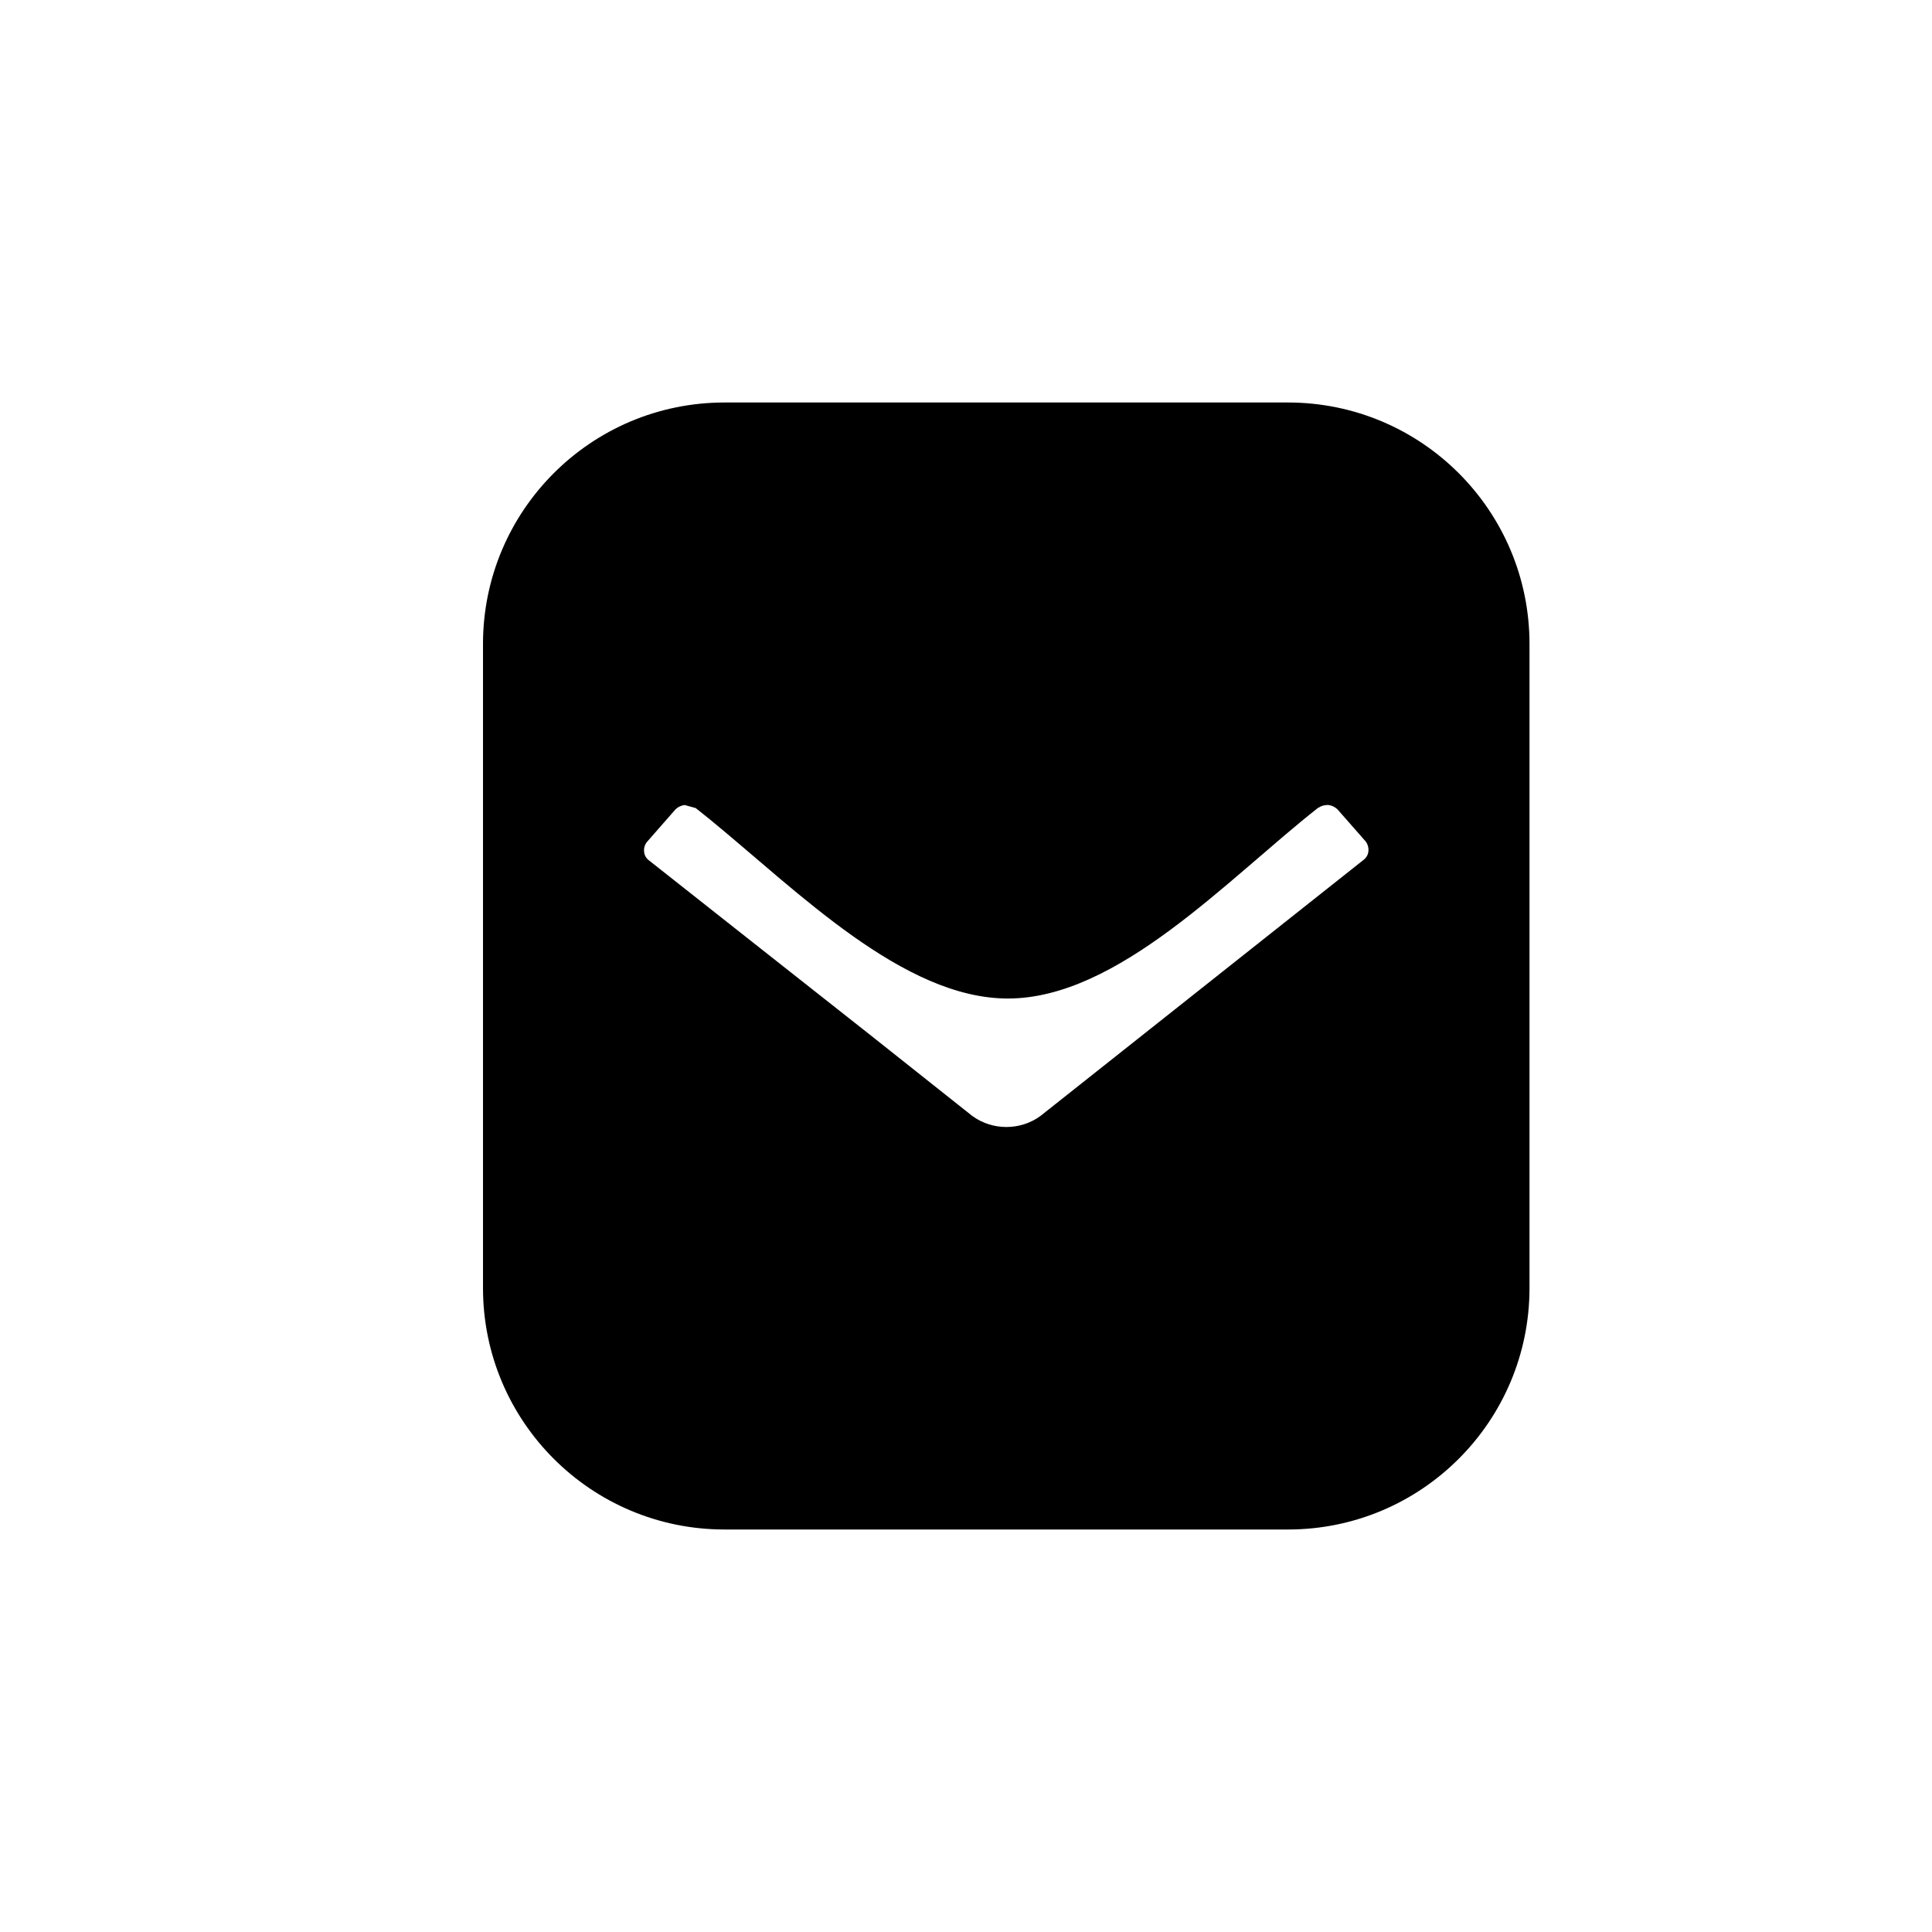 <?xml version="1.0" encoding="UTF-8"?>
<svg width="24px" height="24px" viewBox="0 0 24 24" version="1.1" xmlns="http://www.w3.org/2000/svg" xmlns:xlink="http://www.w3.org/1999/xlink">
    <title>feed</title>
    <g id="FeedIcon" stroke="none" stroke-width="1" fill="nonzero" fill-rule="evenodd">
        <g id="Group_Feed_Icon" fill="nonzero">
            <path d="M16,5 C17.657,5 19,6.343 19,8 L19,16 C19,17.657 17.657,19 16,19 L9,19 C7.343,19 6,17.657 6,16 L6,8 C6,6.343 7.343,5 9,5 L16,5 Z M16.504,10 C16.472,9.999 16.44,10.004 16.411,10.016 L16.37,10.038 C15.247,10.922 13.888,12.404 12.52,12.404 C11.224,12.404 9.911,11.074 8.822,10.182 L8.642,10.038 L8.504,10 C8.459,10.006 8.417,10.027 8.387,10.059 L8.041,10.454 C8.011,10.488 7.997,10.532 8.001,10.576 C8.003,10.62 8.025,10.662 8.063,10.689 L9.284,11.653 L10.803,12.851 L12.077,13.862 C12.327,14.046 12.676,14.046 12.926,13.862 L16.937,10.683 C16.974,10.656 16.997,10.614 16.999,10.57 C17.003,10.529 16.991,10.488 16.966,10.454 L16.619,10.059 C16.589,10.027 16.548,10.006 16.504,10 Z"></path>
        </g>
    </g>
</svg>